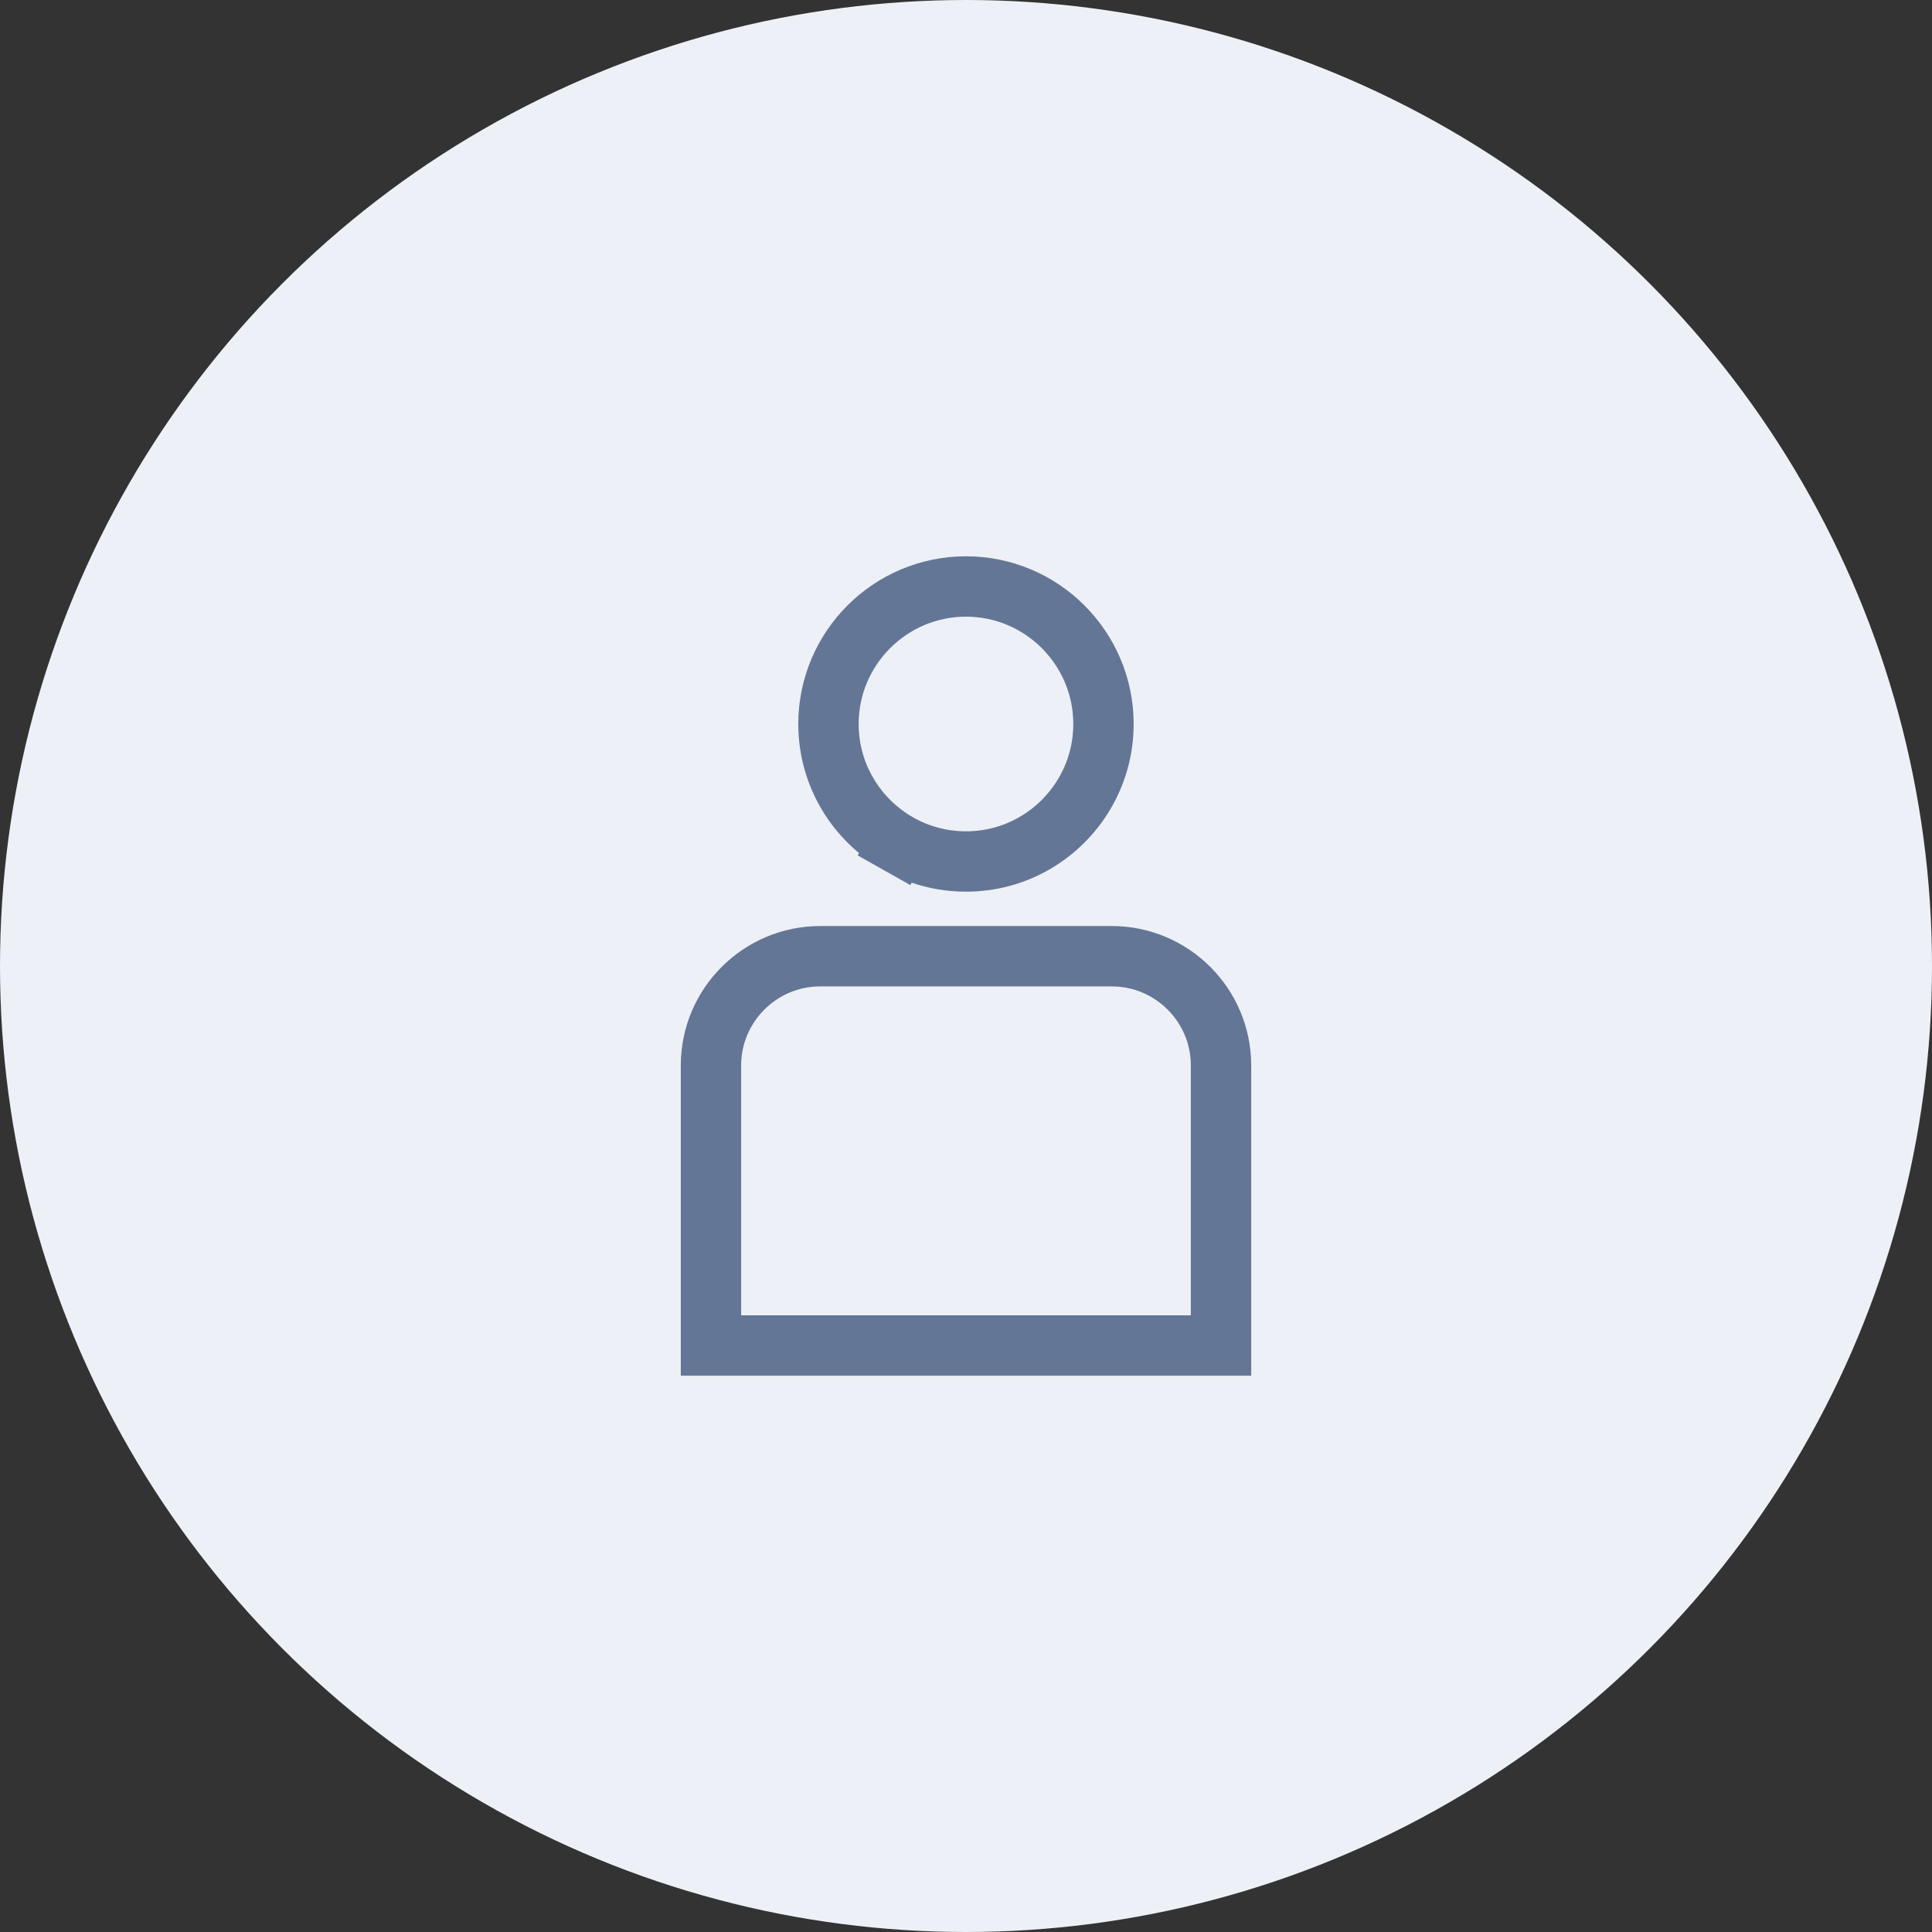 <svg width="32" height="32" viewBox="0 0 32 32" fill="none" xmlns="http://www.w3.org/2000/svg">
<rect x="0" y="0" width="32" height="32" fill="#333333" stroke="none"/>
<circle cx="16" cy="16" r="16" fill="#EDF1F7"/>
<path d="M13.586 15.838H18.414C19.412 15.838 20.224 16.65 20.224 17.647V22.286H11.776V17.647C11.776 16.65 12.588 15.838 13.586 15.838Z" stroke="#647696"/>
<path d="M14.887 13.979C14.191 13.587 13.722 12.842 13.722 11.992C13.722 10.736 14.744 9.714 16 9.714C17.255 9.714 18.277 10.736 18.277 11.992C18.277 12.842 17.809 13.587 17.112 13.979C16.783 14.164 16.404 14.269 16 14.269C15.595 14.269 15.217 14.164 14.887 13.979ZM14.887 13.979L14.642 14.414L14.887 13.979Z" stroke="#647696"/>
</svg>
